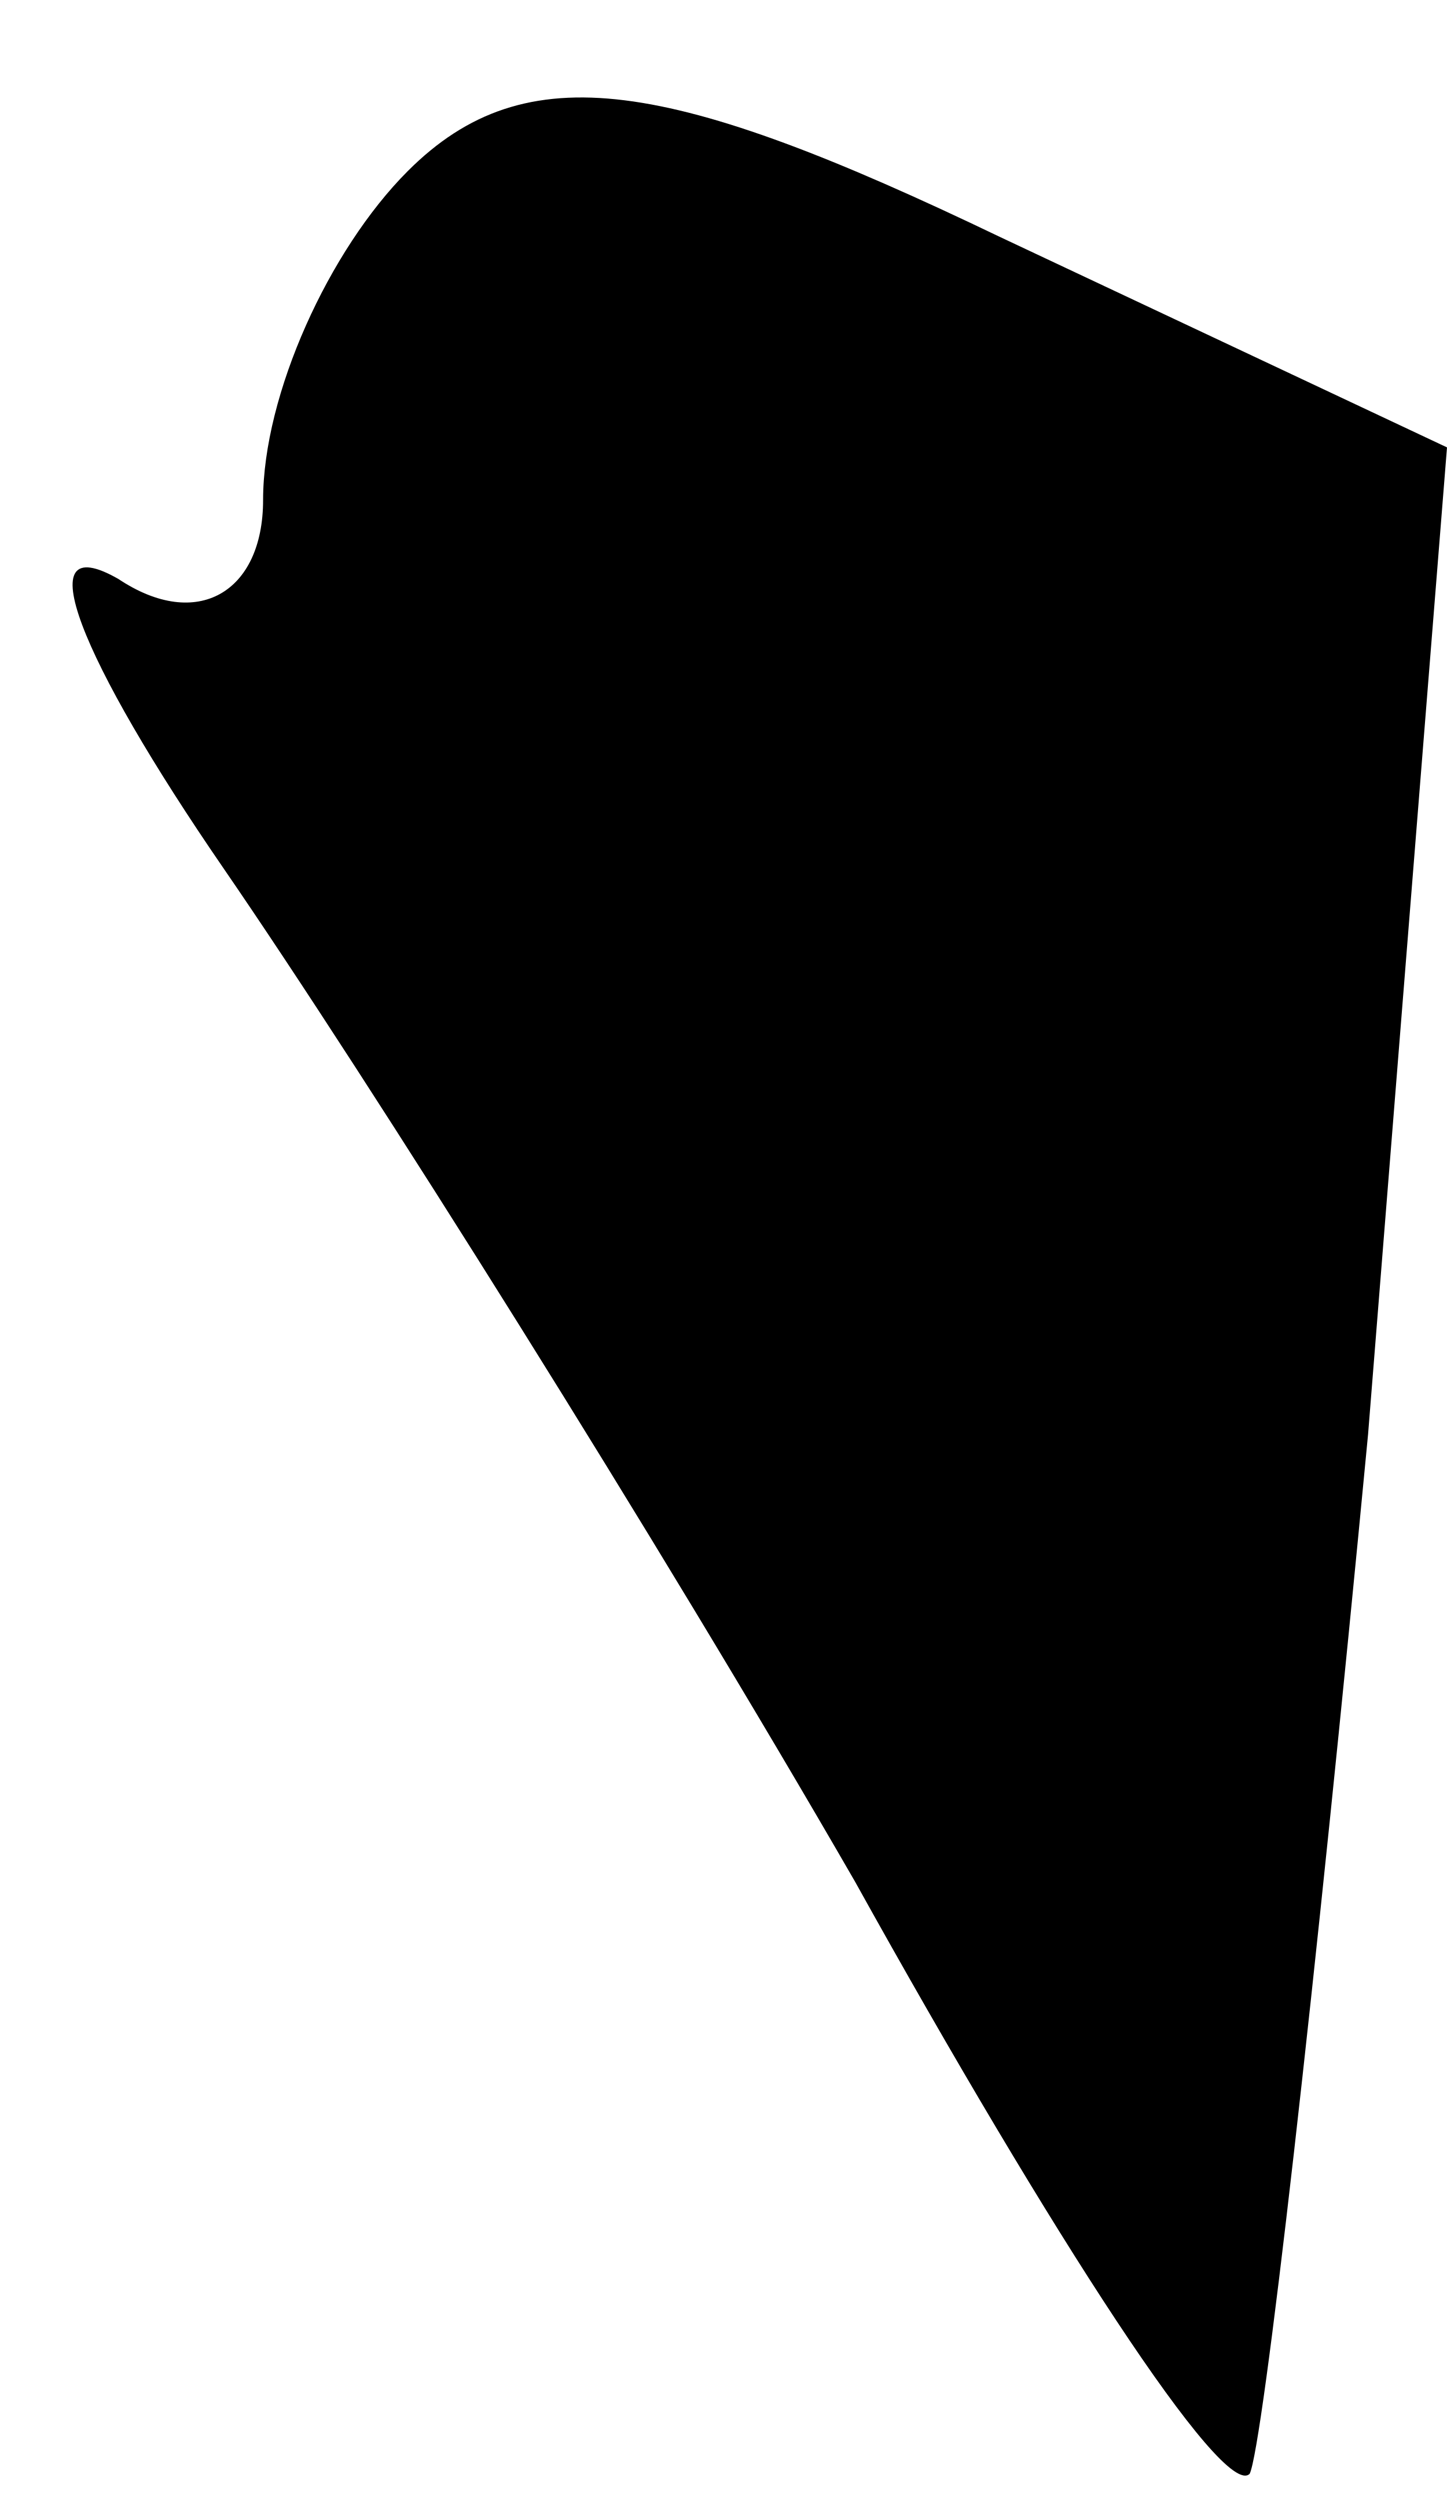 <?xml version="1.0" standalone="no"?>
<!DOCTYPE svg PUBLIC "-//W3C//DTD SVG 20010904//EN"
 "http://www.w3.org/TR/2001/REC-SVG-20010904/DTD/svg10.dtd">
<svg version="1.0" xmlns="http://www.w3.org/2000/svg"
 width="11pt" height="19pt" viewBox="0 0 11 19"
 preserveAspectRatio="xMidYMid meet">
<g transform="translate(0,19) scale(0.1,-0.1)"
fill="#000000" stroke="none">
<path fill="#000000" stroke="none" d="M31 177 c-6 -6 -11 -17 -11 -25 0 -7
-5 -10 -11 -6 -7 4 -3 -6 8 -22 11 -16 33 -51 48 -77 15 -27 28 -47 30 -45 1
2 5 37 9 79 l6 75 -34 16 c-25 12 -36 14 -45 5z"/>
</g>
</svg>
